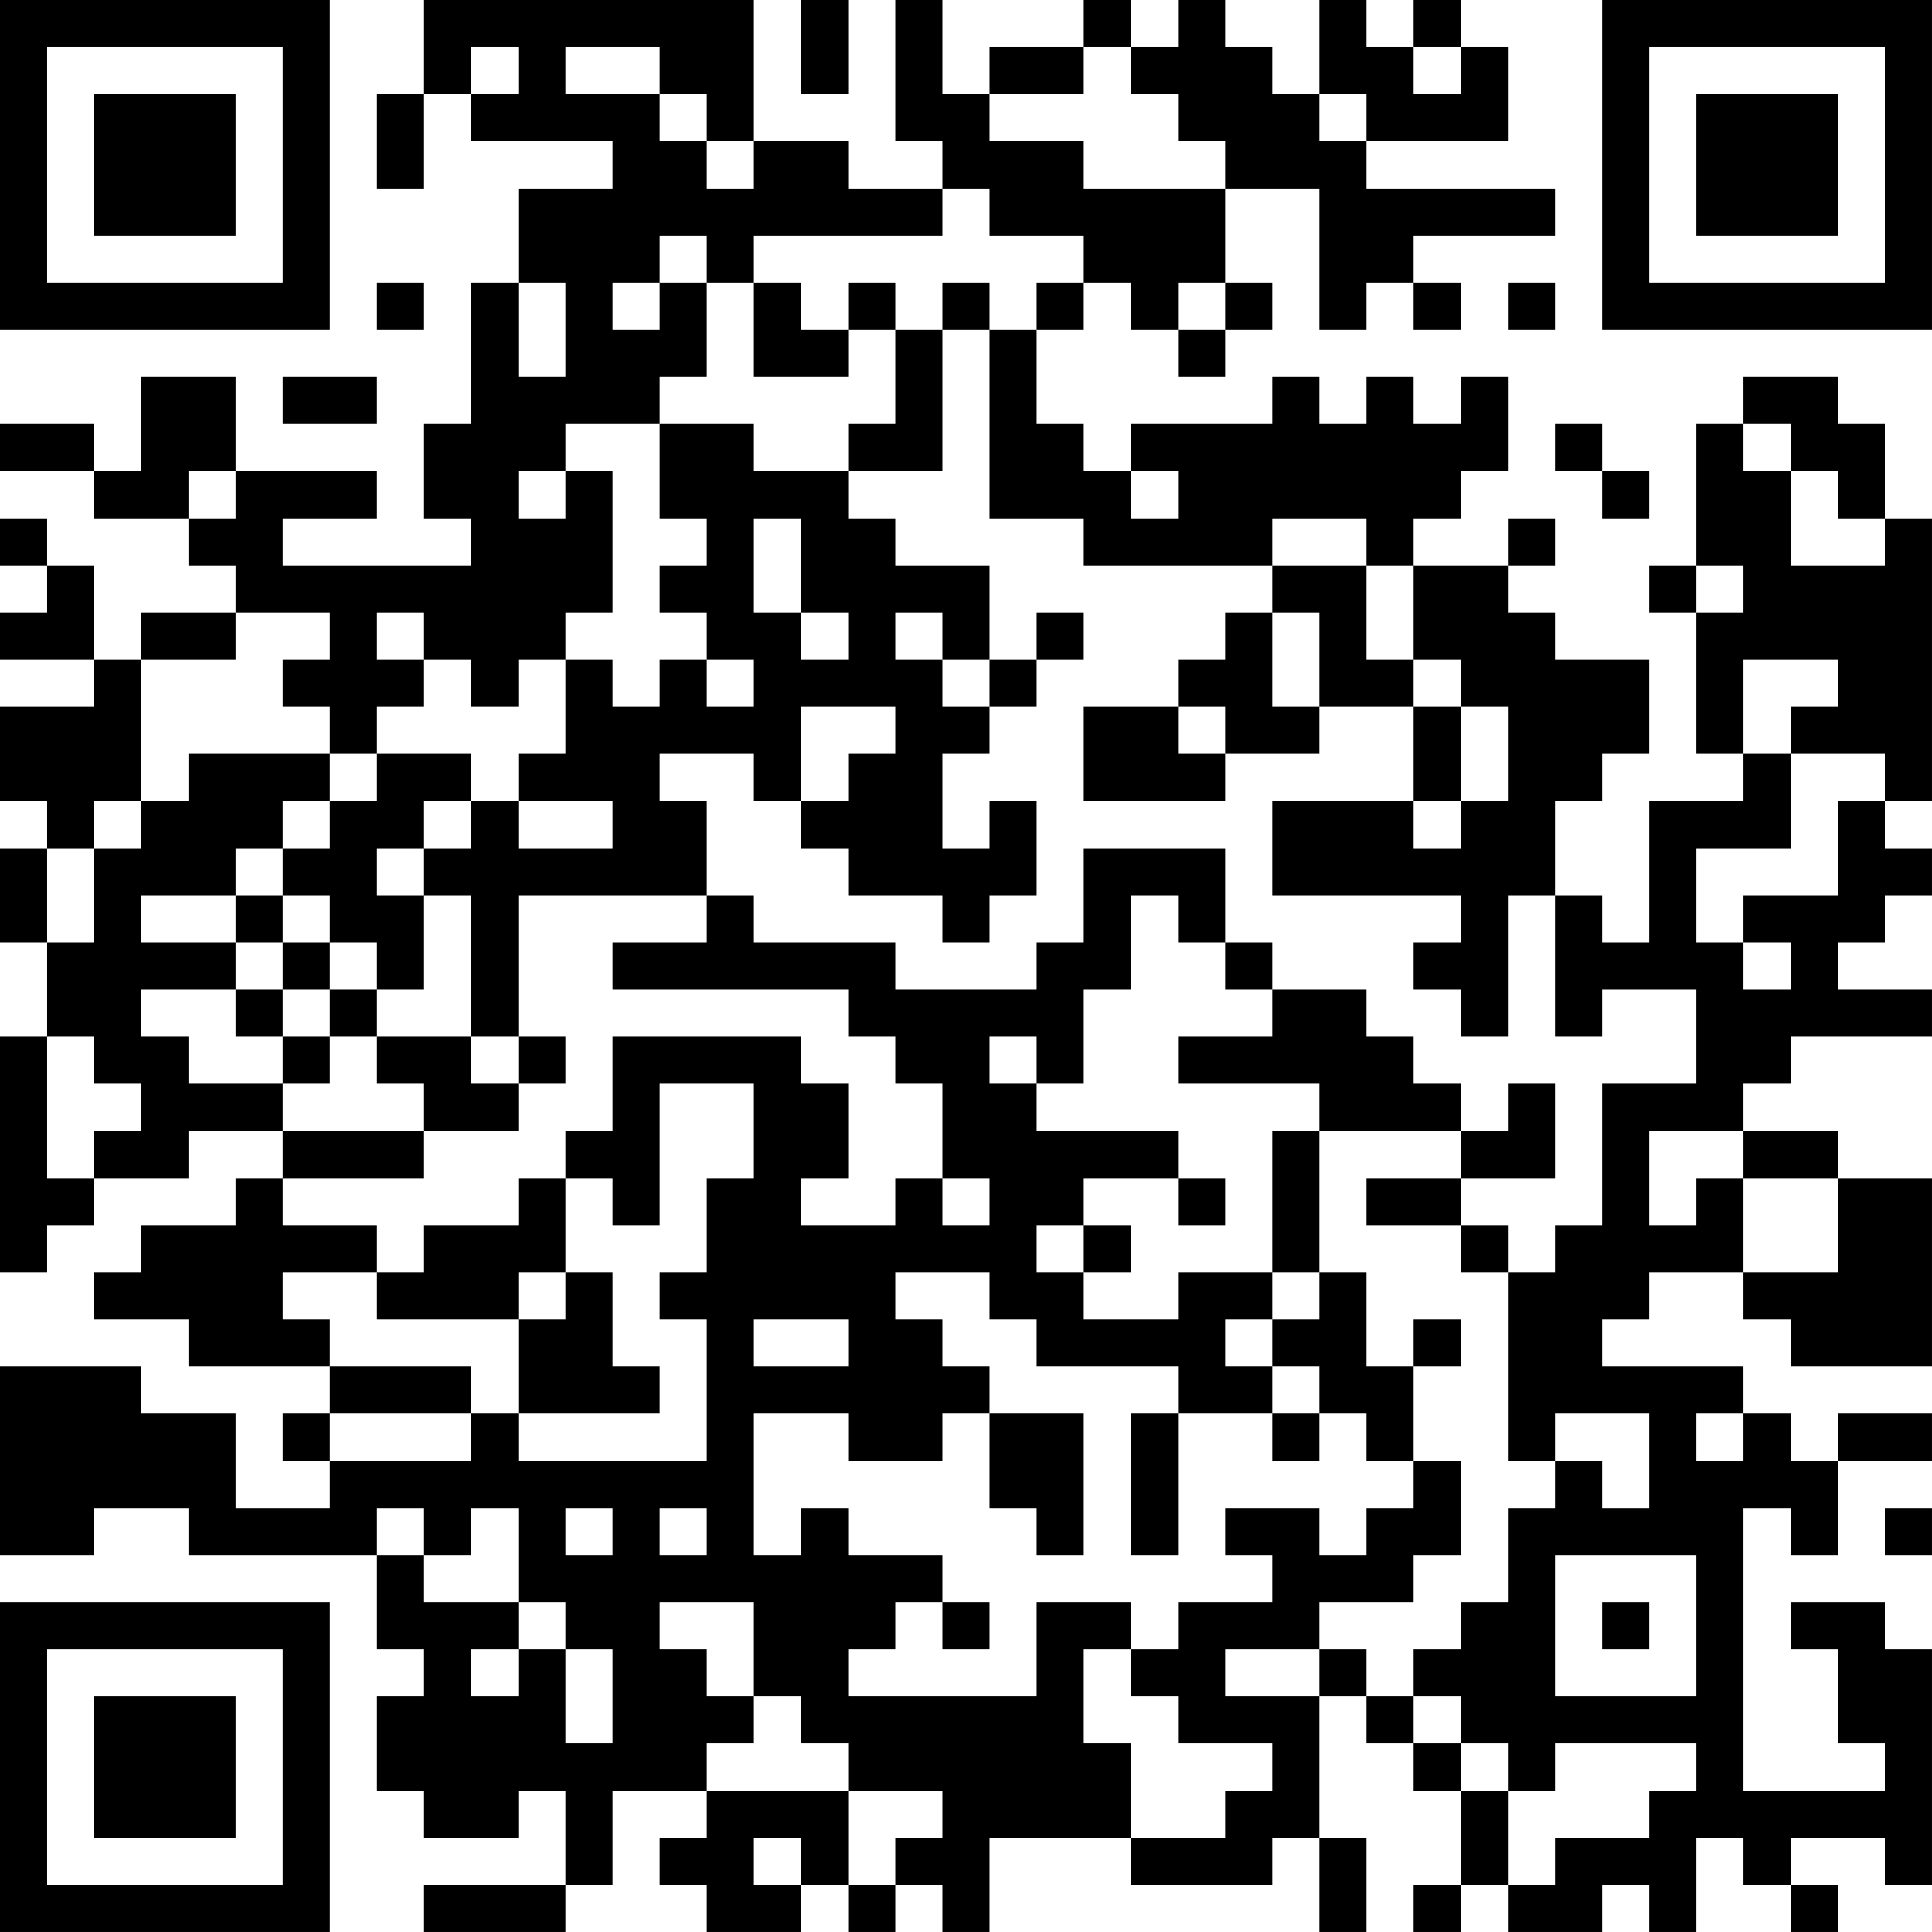<?xml version="1.0" encoding="UTF-8"?>
<svg xmlns="http://www.w3.org/2000/svg" version="1.1" width="200" height="200" viewBox="0 0 200 200"><rect x="0" y="0" width="200" height="200" fill="#ffffff"/><g transform="scale(4.878)"><g transform="translate(0,0)"><path fill-rule="evenodd" d="M9 0L9 2L8 2L8 4L9 4L9 2L10 2L10 3L13 3L13 4L11 4L11 6L10 6L10 9L9 9L9 11L10 11L10 12L6 12L6 11L8 11L8 10L5 10L5 8L3 8L3 10L2 10L2 9L0 9L0 10L2 10L2 11L4 11L4 12L5 12L5 13L3 13L3 14L2 14L2 12L1 12L1 11L0 11L0 12L1 12L1 13L0 13L0 14L2 14L2 15L0 15L0 17L1 17L1 18L0 18L0 20L1 20L1 22L0 22L0 27L1 27L1 26L2 26L2 25L4 25L4 24L6 24L6 25L5 25L5 26L3 26L3 27L2 27L2 28L4 28L4 29L7 29L7 30L6 30L6 31L7 31L7 32L5 32L5 30L3 30L3 29L0 29L0 33L2 33L2 32L4 32L4 33L8 33L8 35L9 35L9 36L8 36L8 38L9 38L9 39L11 39L11 38L12 38L12 40L9 40L9 41L12 41L12 40L13 40L13 38L15 38L15 39L14 39L14 40L15 40L15 41L17 41L17 40L18 40L18 41L19 41L19 40L20 40L20 41L21 41L21 39L24 39L24 40L27 40L27 39L28 39L28 41L29 41L29 39L28 39L28 36L29 36L29 37L30 37L30 38L31 38L31 40L30 40L30 41L31 41L31 40L32 40L32 41L34 41L34 40L35 40L35 41L36 41L36 39L37 39L37 40L38 40L38 41L39 41L39 40L38 40L38 39L40 39L40 40L41 40L41 35L40 35L40 34L38 34L38 35L39 35L39 37L40 37L40 38L37 38L37 32L38 32L38 33L39 33L39 31L41 31L41 30L39 30L39 31L38 31L38 30L37 30L37 29L34 29L34 28L35 28L35 27L37 27L37 28L38 28L38 29L41 29L41 25L39 25L39 24L37 24L37 23L38 23L38 22L41 22L41 21L39 21L39 20L40 20L40 19L41 19L41 18L40 18L40 17L41 17L41 11L40 11L40 9L39 9L39 8L37 8L37 9L36 9L36 12L35 12L35 13L36 13L36 16L37 16L37 17L35 17L35 20L34 20L34 19L33 19L33 17L34 17L34 16L35 16L35 14L33 14L33 13L32 13L32 12L33 12L33 11L32 11L32 12L30 12L30 11L31 11L31 10L32 10L32 8L31 8L31 9L30 9L30 8L29 8L29 9L28 9L28 8L27 8L27 9L24 9L24 10L23 10L23 9L22 9L22 7L23 7L23 6L24 6L24 7L25 7L25 8L26 8L26 7L27 7L27 6L26 6L26 4L28 4L28 7L29 7L29 6L30 6L30 7L31 7L31 6L30 6L30 5L33 5L33 4L29 4L29 3L32 3L32 1L31 1L31 0L30 0L30 1L29 1L29 0L28 0L28 2L27 2L27 1L26 1L26 0L25 0L25 1L24 1L24 0L23 0L23 1L21 1L21 2L20 2L20 0L19 0L19 3L20 3L20 4L18 4L18 3L16 3L16 0ZM17 0L17 2L18 2L18 0ZM10 1L10 2L11 2L11 1ZM12 1L12 2L14 2L14 3L15 3L15 4L16 4L16 3L15 3L15 2L14 2L14 1ZM23 1L23 2L21 2L21 3L23 3L23 4L26 4L26 3L25 3L25 2L24 2L24 1ZM30 1L30 2L31 2L31 1ZM28 2L28 3L29 3L29 2ZM20 4L20 5L16 5L16 6L15 6L15 5L14 5L14 6L13 6L13 7L14 7L14 6L15 6L15 8L14 8L14 9L12 9L12 10L11 10L11 11L12 11L12 10L13 10L13 13L12 13L12 14L11 14L11 15L10 15L10 14L9 14L9 13L8 13L8 14L9 14L9 15L8 15L8 16L7 16L7 15L6 15L6 14L7 14L7 13L5 13L5 14L3 14L3 17L2 17L2 18L1 18L1 20L2 20L2 18L3 18L3 17L4 17L4 16L7 16L7 17L6 17L6 18L5 18L5 19L3 19L3 20L5 20L5 21L3 21L3 22L4 22L4 23L6 23L6 24L9 24L9 25L6 25L6 26L8 26L8 27L6 27L6 28L7 28L7 29L10 29L10 30L7 30L7 31L10 31L10 30L11 30L11 31L15 31L15 28L14 28L14 27L15 27L15 25L16 25L16 23L14 23L14 26L13 26L13 25L12 25L12 24L13 24L13 22L17 22L17 23L18 23L18 25L17 25L17 26L19 26L19 25L20 25L20 26L21 26L21 25L20 25L20 23L19 23L19 22L18 22L18 21L13 21L13 20L15 20L15 19L16 19L16 20L19 20L19 21L22 21L22 20L23 20L23 18L26 18L26 20L25 20L25 19L24 19L24 21L23 21L23 23L22 23L22 22L21 22L21 23L22 23L22 24L25 24L25 25L23 25L23 26L22 26L22 27L23 27L23 28L25 28L25 27L27 27L27 28L26 28L26 29L27 29L27 30L25 30L25 29L22 29L22 28L21 28L21 27L19 27L19 28L20 28L20 29L21 29L21 30L20 30L20 31L18 31L18 30L16 30L16 33L17 33L17 32L18 32L18 33L20 33L20 34L19 34L19 35L18 35L18 36L22 36L22 34L24 34L24 35L23 35L23 37L24 37L24 39L26 39L26 38L27 38L27 37L25 37L25 36L24 36L24 35L25 35L25 34L27 34L27 33L26 33L26 32L28 32L28 33L29 33L29 32L30 32L30 31L31 31L31 33L30 33L30 34L28 34L28 35L26 35L26 36L28 36L28 35L29 35L29 36L30 36L30 37L31 37L31 38L32 38L32 40L33 40L33 39L35 39L35 38L36 38L36 37L33 37L33 38L32 38L32 37L31 37L31 36L30 36L30 35L31 35L31 34L32 34L32 32L33 32L33 31L34 31L34 32L35 32L35 30L33 30L33 31L32 31L32 27L33 27L33 26L34 26L34 23L36 23L36 21L34 21L34 22L33 22L33 19L32 19L32 22L31 22L31 21L30 21L30 20L31 20L31 19L27 19L27 17L30 17L30 18L31 18L31 17L32 17L32 15L31 15L31 14L30 14L30 12L29 12L29 11L27 11L27 12L23 12L23 11L21 11L21 7L22 7L22 6L23 6L23 5L21 5L21 4ZM8 6L8 7L9 7L9 6ZM11 6L11 8L12 8L12 6ZM16 6L16 8L18 8L18 7L19 7L19 9L18 9L18 10L16 10L16 9L14 9L14 11L15 11L15 12L14 12L14 13L15 13L15 14L14 14L14 15L13 15L13 14L12 14L12 16L11 16L11 17L10 17L10 16L8 16L8 17L7 17L7 18L6 18L6 19L5 19L5 20L6 20L6 21L5 21L5 22L6 22L6 23L7 23L7 22L8 22L8 23L9 23L9 24L11 24L11 23L12 23L12 22L11 22L11 19L15 19L15 17L14 17L14 16L16 16L16 17L17 17L17 18L18 18L18 19L20 19L20 20L21 20L21 19L22 19L22 17L21 17L21 18L20 18L20 16L21 16L21 15L22 15L22 14L23 14L23 13L22 13L22 14L21 14L21 12L19 12L19 11L18 11L18 10L20 10L20 7L21 7L21 6L20 6L20 7L19 7L19 6L18 6L18 7L17 7L17 6ZM25 6L25 7L26 7L26 6ZM32 6L32 7L33 7L33 6ZM6 8L6 9L8 9L8 8ZM33 9L33 10L34 10L34 11L35 11L35 10L34 10L34 9ZM37 9L37 10L38 10L38 12L40 12L40 11L39 11L39 10L38 10L38 9ZM4 10L4 11L5 11L5 10ZM24 10L24 11L25 11L25 10ZM16 11L16 13L17 13L17 14L18 14L18 13L17 13L17 11ZM27 12L27 13L26 13L26 14L25 14L25 15L23 15L23 17L26 17L26 16L28 16L28 15L30 15L30 17L31 17L31 15L30 15L30 14L29 14L29 12ZM36 12L36 13L37 13L37 12ZM19 13L19 14L20 14L20 15L21 15L21 14L20 14L20 13ZM27 13L27 15L28 15L28 13ZM15 14L15 15L16 15L16 14ZM37 14L37 16L38 16L38 18L36 18L36 20L37 20L37 21L38 21L38 20L37 20L37 19L39 19L39 17L40 17L40 16L38 16L38 15L39 15L39 14ZM17 15L17 17L18 17L18 16L19 16L19 15ZM25 15L25 16L26 16L26 15ZM9 17L9 18L8 18L8 19L9 19L9 21L8 21L8 20L7 20L7 19L6 19L6 20L7 20L7 21L6 21L6 22L7 22L7 21L8 21L8 22L10 22L10 23L11 23L11 22L10 22L10 19L9 19L9 18L10 18L10 17ZM11 17L11 18L13 18L13 17ZM26 20L26 21L27 21L27 22L25 22L25 23L28 23L28 24L27 24L27 27L28 27L28 28L27 28L27 29L28 29L28 30L27 30L27 31L28 31L28 30L29 30L29 31L30 31L30 29L31 29L31 28L30 28L30 29L29 29L29 27L28 27L28 24L31 24L31 25L29 25L29 26L31 26L31 27L32 27L32 26L31 26L31 25L33 25L33 23L32 23L32 24L31 24L31 23L30 23L30 22L29 22L29 21L27 21L27 20ZM1 22L1 25L2 25L2 24L3 24L3 23L2 23L2 22ZM35 24L35 26L36 26L36 25L37 25L37 27L39 27L39 25L37 25L37 24ZM11 25L11 26L9 26L9 27L8 27L8 28L11 28L11 30L14 30L14 29L13 29L13 27L12 27L12 25ZM25 25L25 26L26 26L26 25ZM23 26L23 27L24 27L24 26ZM11 27L11 28L12 28L12 27ZM16 28L16 29L18 29L18 28ZM21 30L21 32L22 32L22 33L23 33L23 30ZM24 30L24 33L25 33L25 30ZM36 30L36 31L37 31L37 30ZM8 32L8 33L9 33L9 34L11 34L11 35L10 35L10 36L11 36L11 35L12 35L12 37L13 37L13 35L12 35L12 34L11 34L11 32L10 32L10 33L9 33L9 32ZM12 32L12 33L13 33L13 32ZM14 32L14 33L15 33L15 32ZM40 32L40 33L41 33L41 32ZM33 33L33 36L36 36L36 33ZM14 34L14 35L15 35L15 36L16 36L16 37L15 37L15 38L18 38L18 40L19 40L19 39L20 39L20 38L18 38L18 37L17 37L17 36L16 36L16 34ZM20 34L20 35L21 35L21 34ZM34 34L34 35L35 35L35 34ZM16 39L16 40L17 40L17 39ZM0 0L0 7L7 7L7 0ZM1 1L1 6L6 6L6 1ZM2 2L2 5L5 5L5 2ZM34 0L34 7L41 7L41 0ZM35 1L35 6L40 6L40 1ZM36 2L36 5L39 5L39 2ZM0 34L0 41L7 41L7 34ZM1 35L1 40L6 40L6 35ZM2 36L2 39L5 39L5 36Z" fill="#000000"/></g></g></svg>
